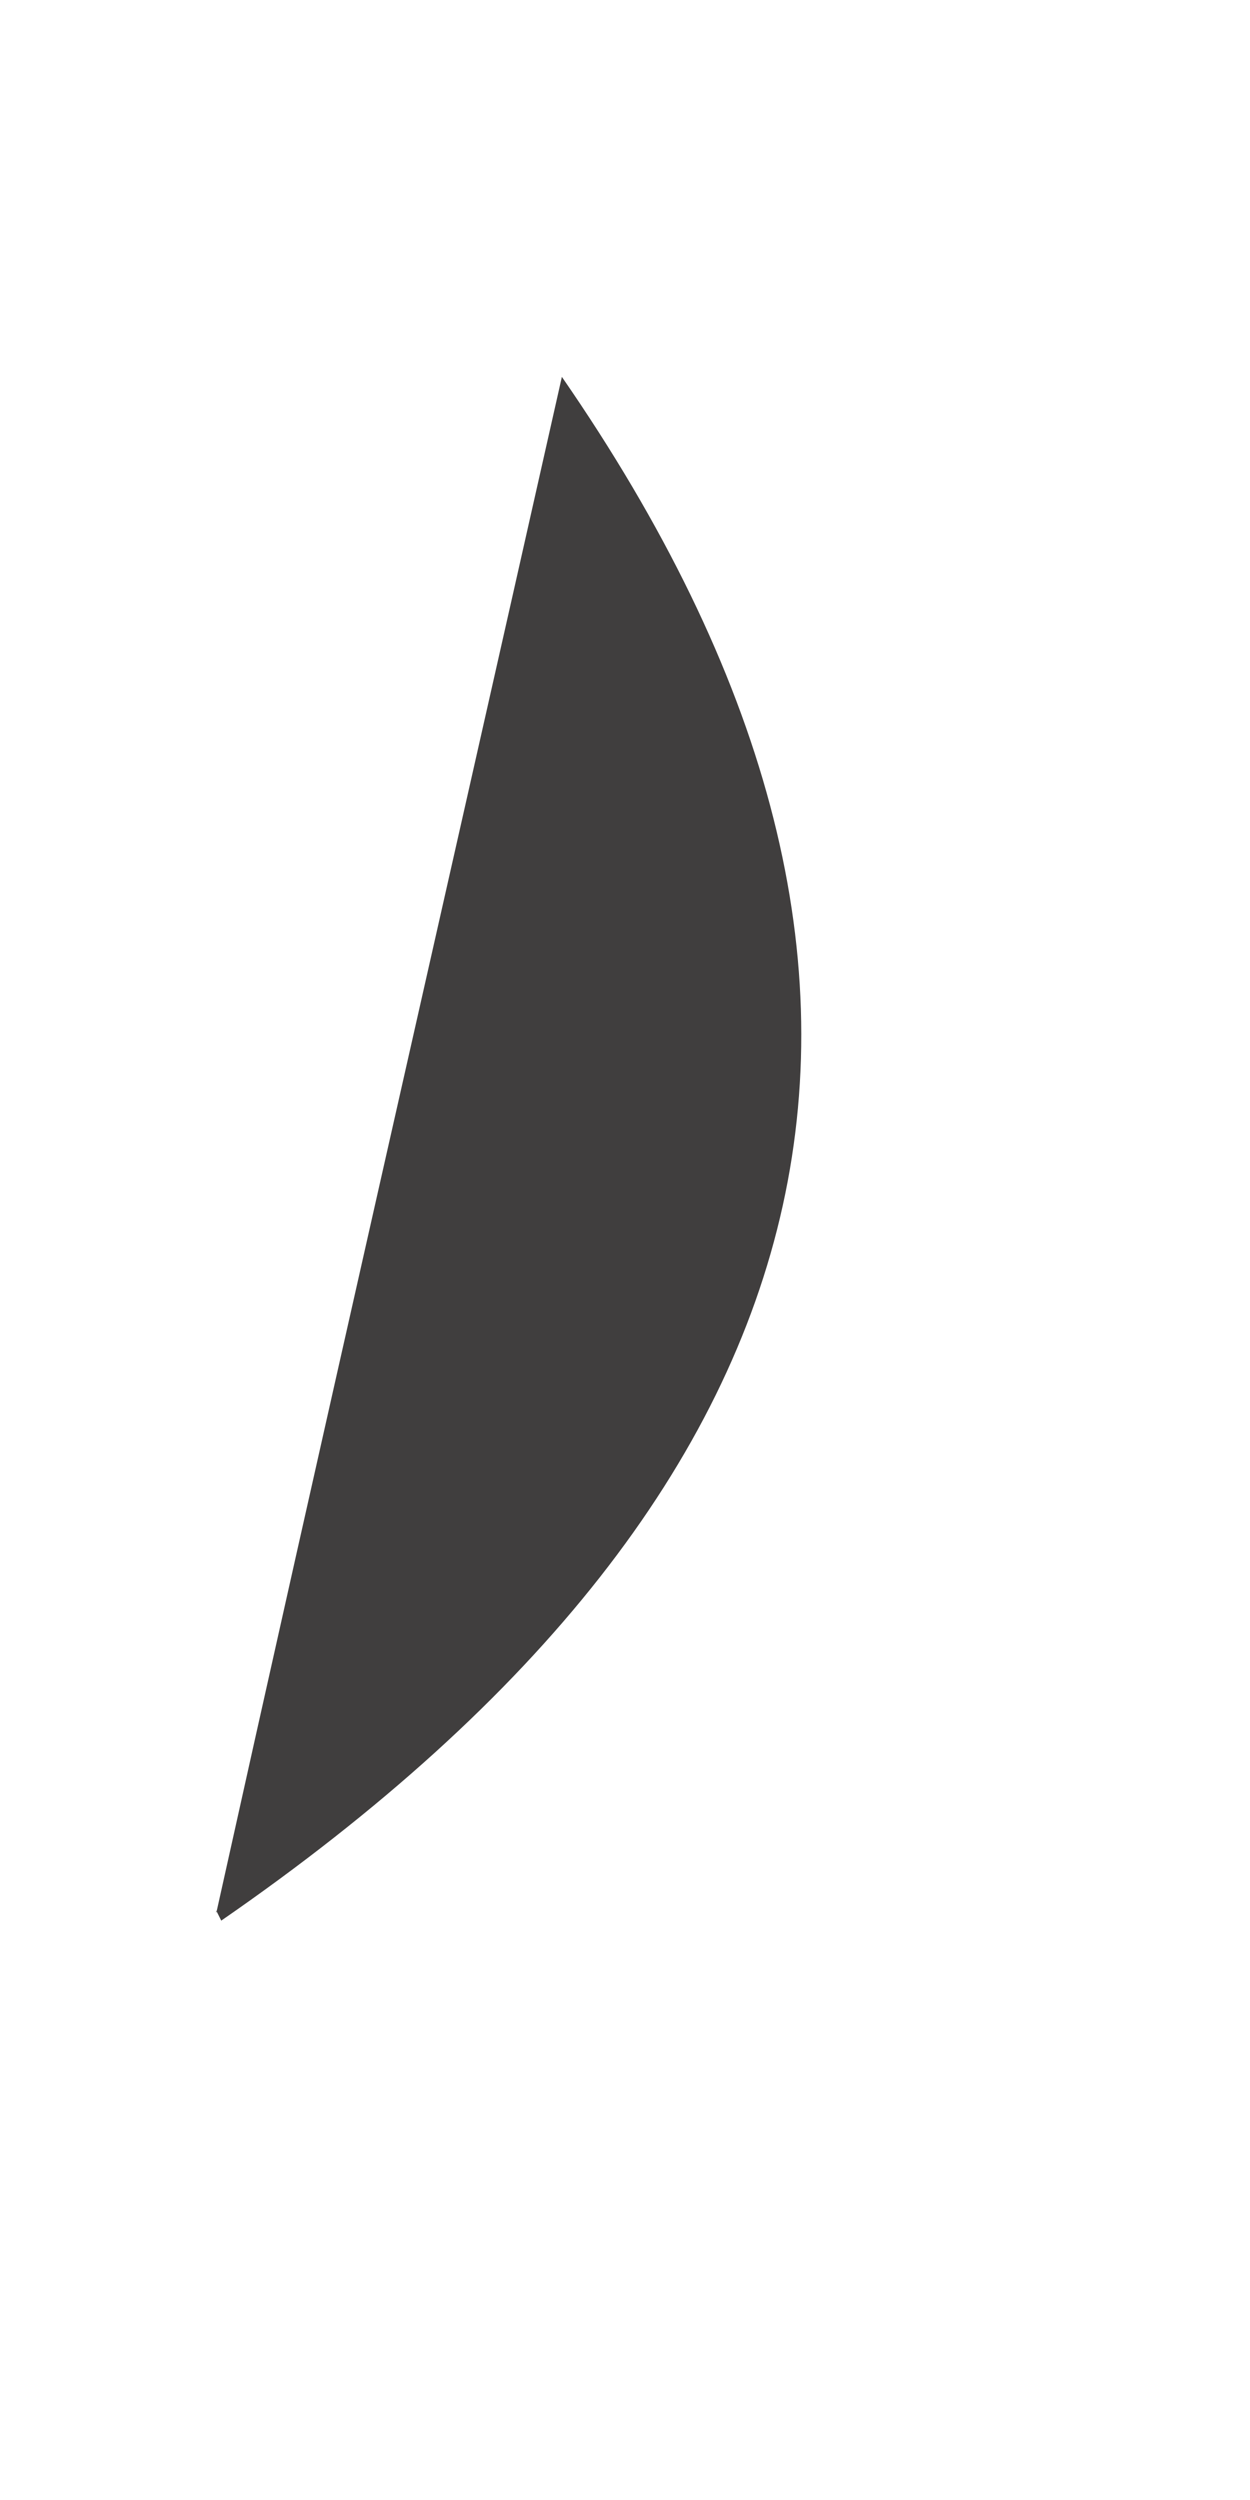 <svg xmlns="http://www.w3.org/2000/svg" width="2" height="4" viewBox="0 0 2 4" fill="none"><path d="M0.346 3.061C0.513 2.308 0.685 1.554 0.899 0.603C1.552 1.548 1.37 2.371 0.354 3.073L0.346 3.057V3.061Z" fill="#403E3E"></path></svg>